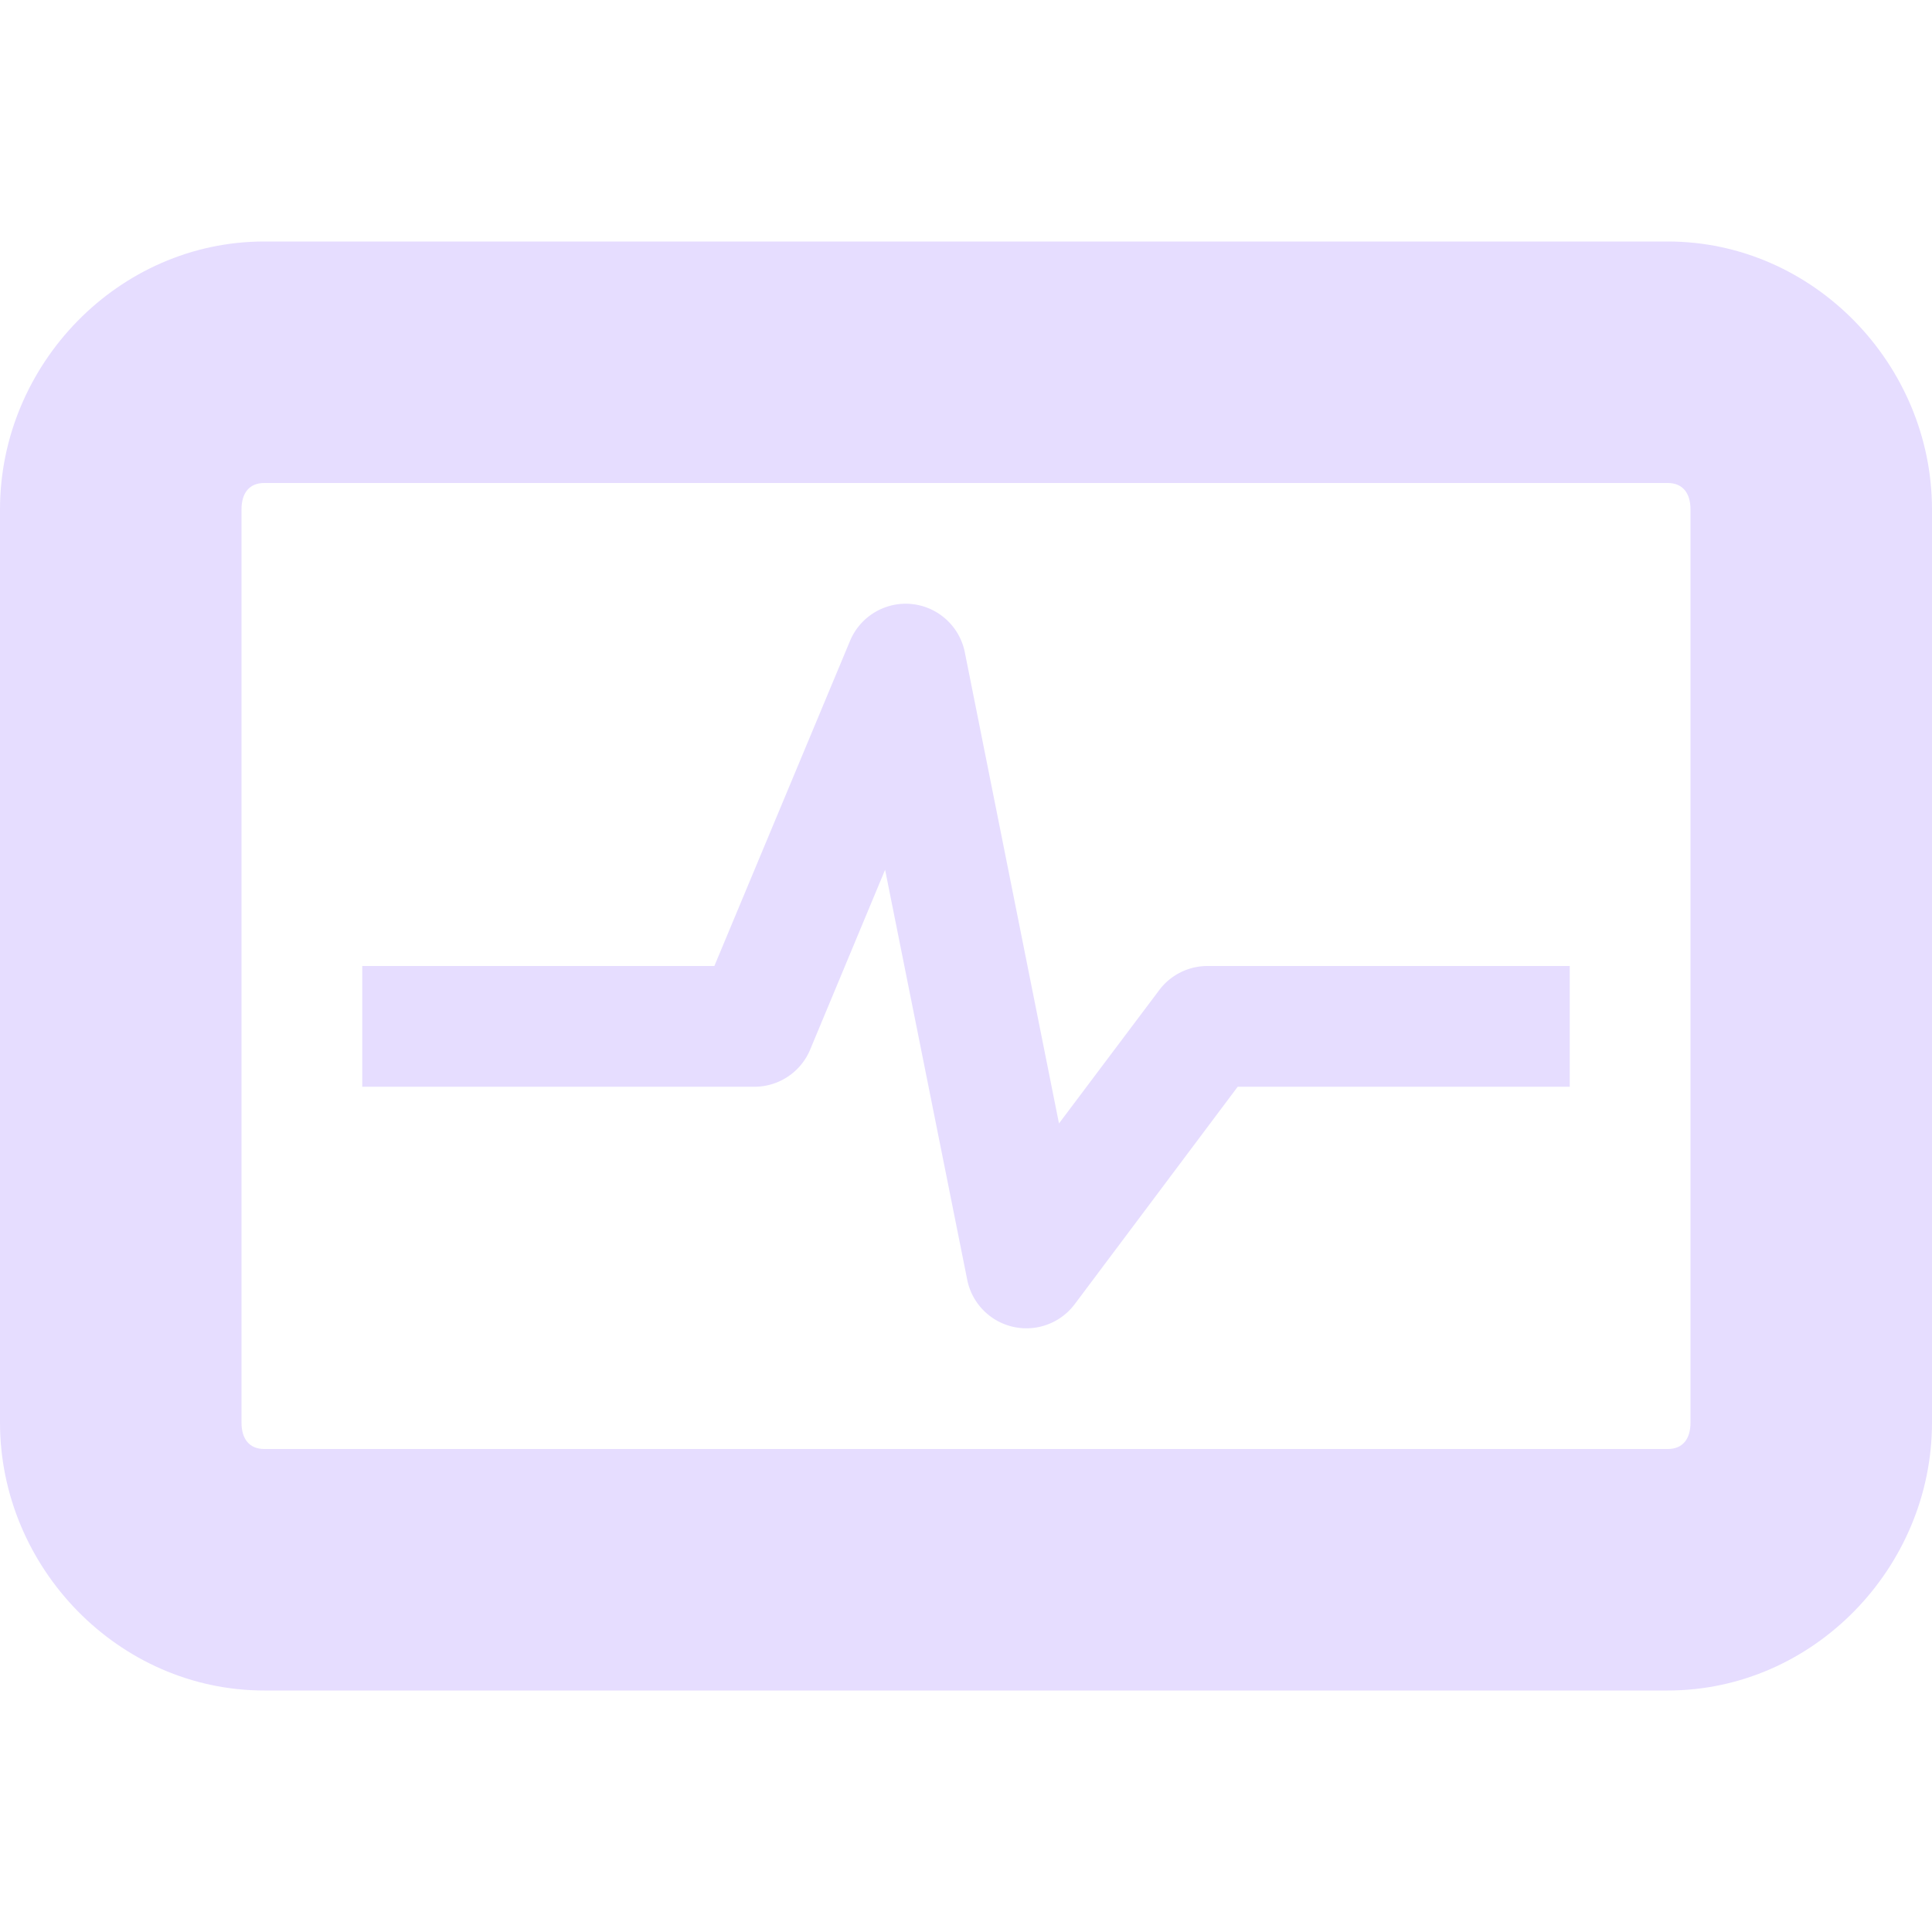 <svg xmlns="http://www.w3.org/2000/svg" width="16" height="16">
 <g fill="#e6ddff">
  <path d="M2.188 2C.982 2 0 3.018 0 4.219v7.562C0 12.982.982 14 2.188 14h11.624C15.018 14 16 12.982 16 11.781V4.22C16 3.018 15.018 2 13.812 2zm0 2h11.624c.12 0 .188.08.188.219v7.562c0 .139-.067.219-.188.219H2.188c-.12 0-.188-.08-.188-.219V4.22C2 4.08 2.067 4 2.188 4z" color="#e6ddff" font-family="Bitstream Vera Sans" overflow="visible"/>
  <path d="M7.486 5a.5.5 0 0 0-.447.309L5.916 8H3v1h3.25a.5.5 0 0 0 .46-.309l.62-1.488.68 3.395a.5.5 0 0 0 .89.203L10.25 9H13V8h-3a.5.5 0 0 0-.4.2L8.77 9.304l-.78-3.903A.5.5 0 0 0 7.485 5z" color="#000" font-family="sans-serif" overflow="visible"/>
 </g>
</svg>
